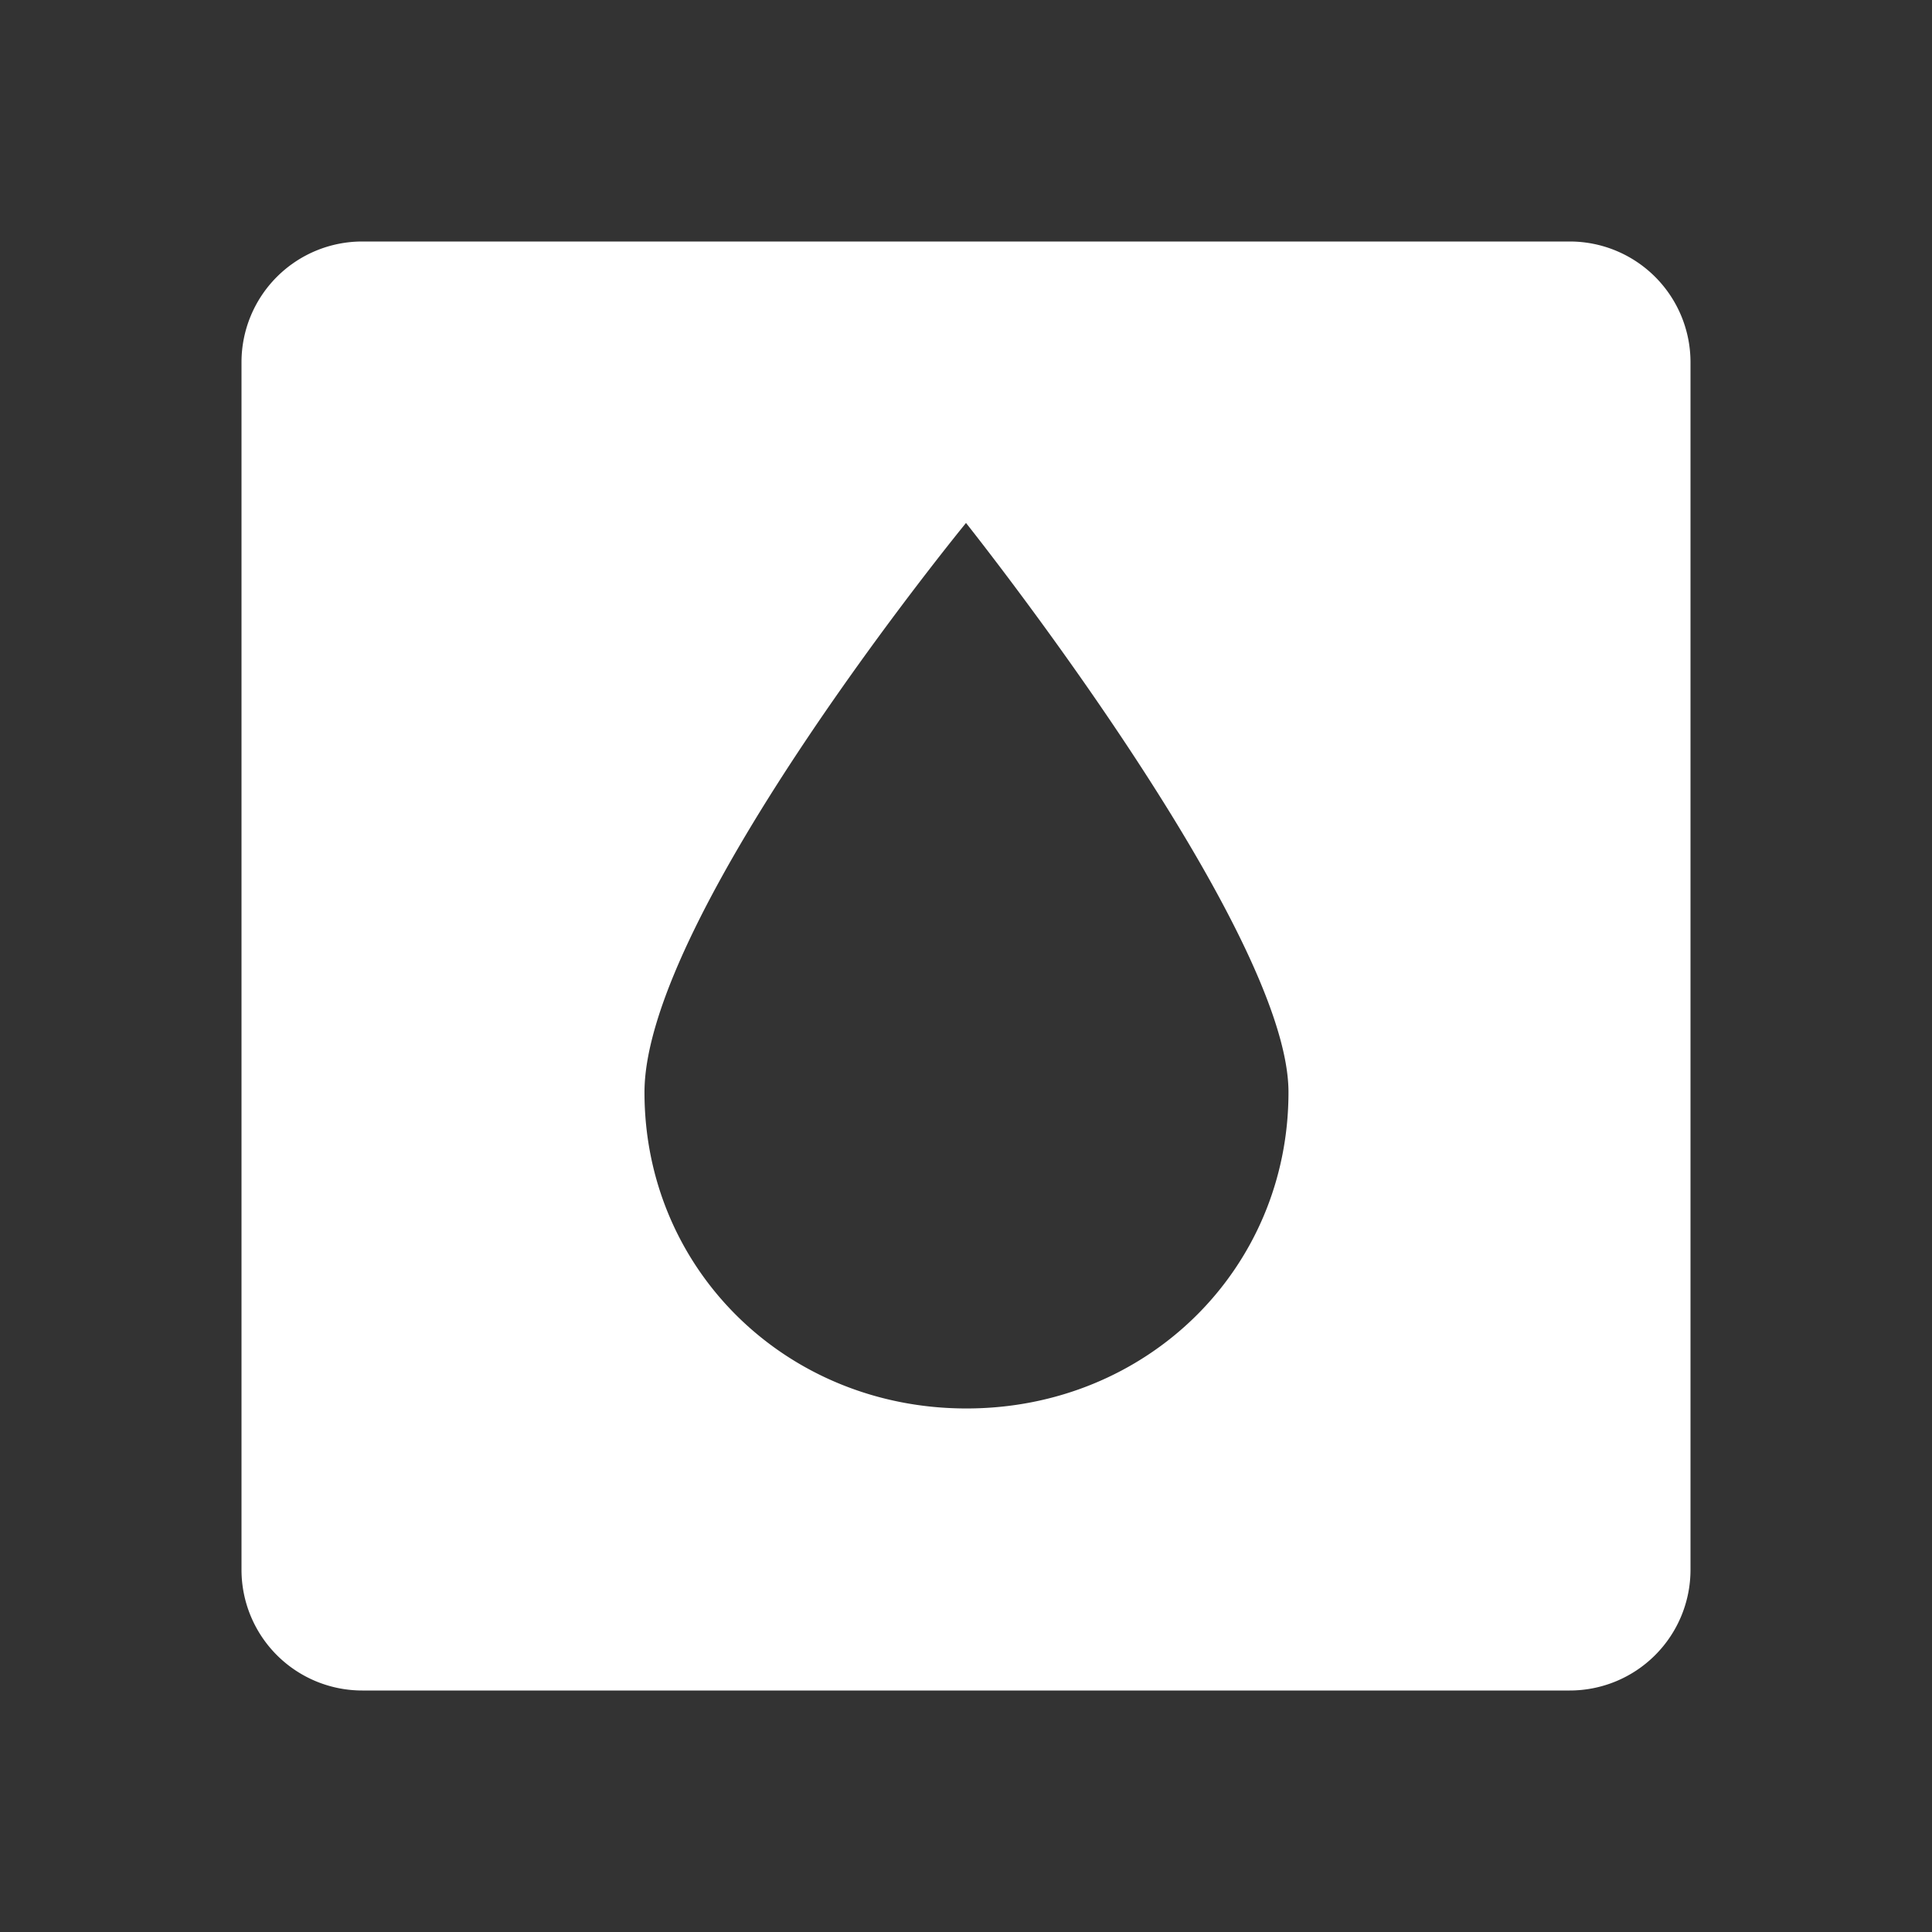 <svg xmlns="http://www.w3.org/2000/svg" width="48" height="48" fill="none"><path fill="#333" fill-rule="evenodd" d="M48 0H0v48h48V0ZM6 9a3 3 0 0 1 3-3h30a3 3 0 0 1 3 3v30a3 3 0 0 1-3 3H9a3 3 0 0 1-3-3V9Zm26.012 18.13c.003 4.4-3.514 7.86-7.994 7.863-4.48.004-8.003-3.45-8.006-7.85-.004-4.4 7.988-14.15 7.988-14.15s8.008 10.051 8.012 14.137Z" clip-rule="evenodd"/></svg>